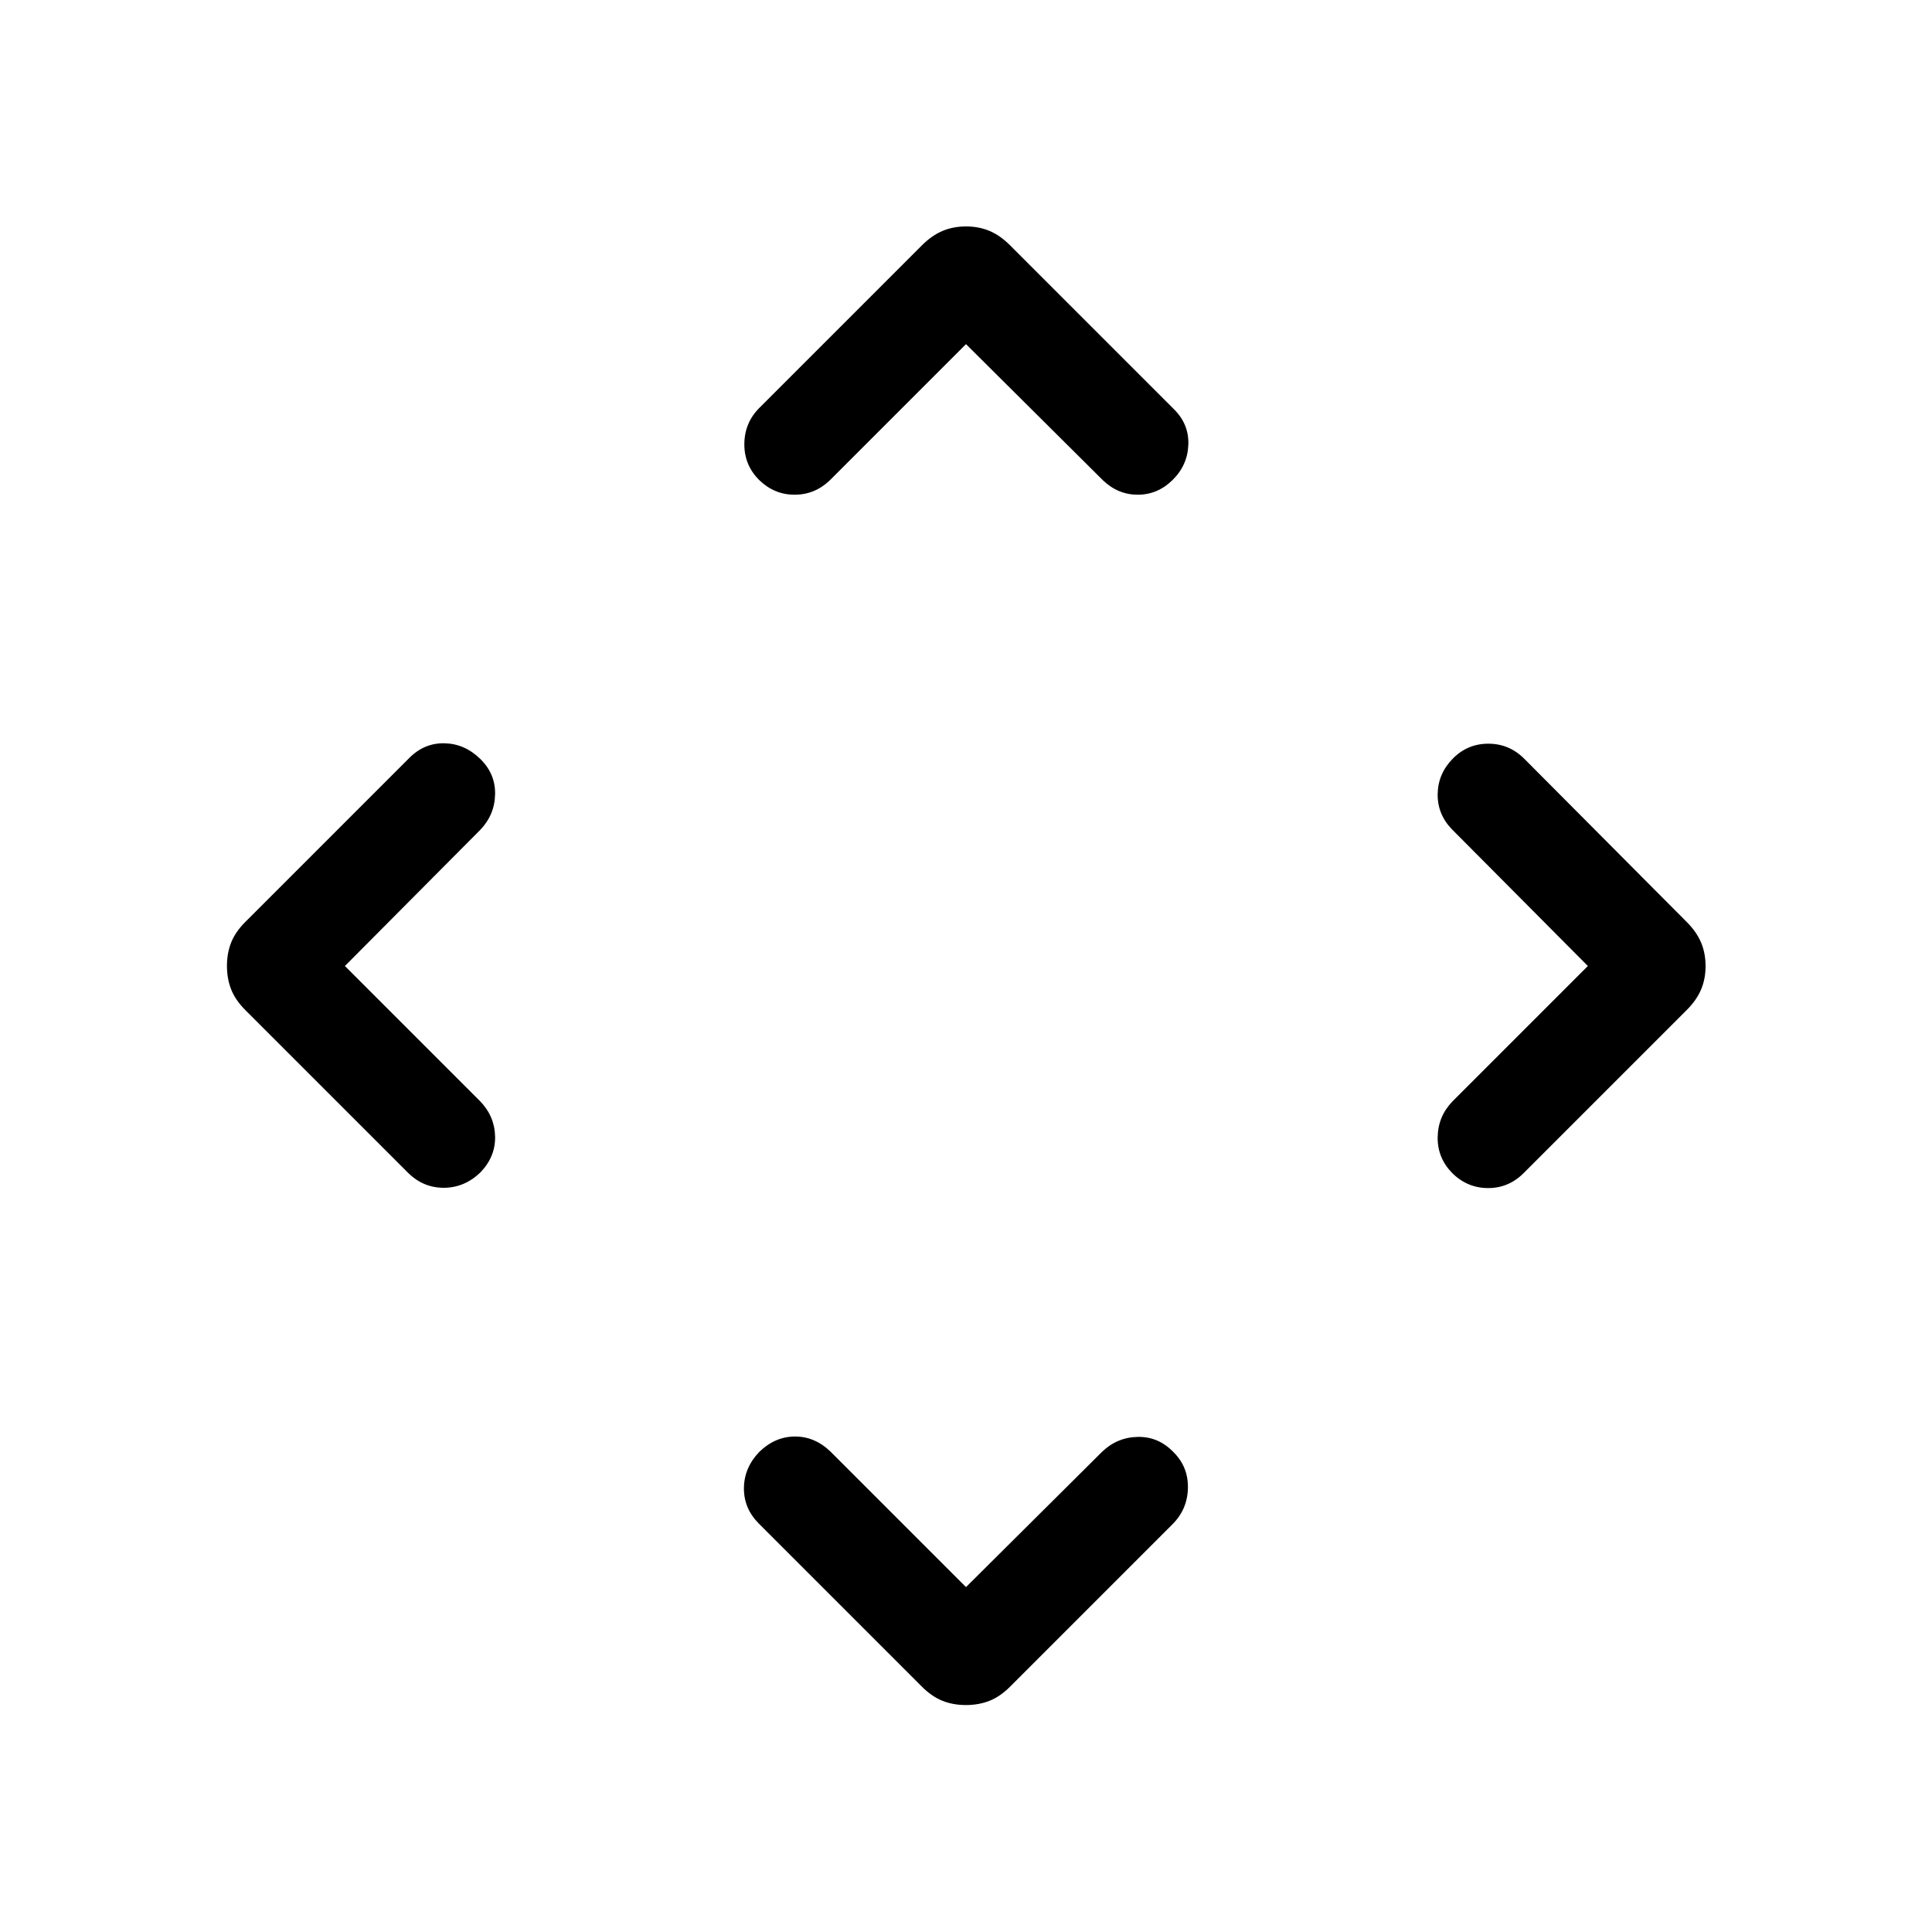 <svg xmlns="http://www.w3.org/2000/svg" height="40" viewBox="0 -960 960 960" width="40"><path d="m480-171.384 67.641-67.257q7.483-7.179 17.716-7.371 10.232-.193 17.668 7.499 7.436 7.308 7.243 17.855-.192 10.546-7.628 18.016l-80.751 80.751q-4.915 4.915-10.231 7.018-5.316 2.102-11.692 2.102t-11.658-2.102q-5.282-2.103-10.18-7.001l-81.179-81.178q-7.435-7.538-7.294-17.653.141-10.115 7.705-17.936 7.867-7.564 17.715-7.564 9.848 0 17.668 7.564L480-171.384ZM171.384-480l67.257 67.257q7.179 7.482 7.371 17.523.193 10.04-7.371 17.86-7.923 7.564-18.179 7.564-10.256 0-17.82-7.564l-80.751-80.751q-4.915-4.915-7.018-10.231-2.102-5.316-2.102-11.692t2.102-11.658q2.103-5.282 7.001-10.18l81.563-81.563q7.435-7.436 17.409-7.231 9.974.205 17.667 7.641 7.692 7.436 7.499 17.668-.192 10.233-7.371 17.716L171.384-480Zm617.617 0-67.642-68.026q-7.179-7.482-6.987-17.523.193-10.04 7.5-17.476 7.308-7.436 17.662-7.436t17.824 7.436l80.751 81.136q4.915 4.915 7.146 10.231t2.231 11.692q0 6.376-2.231 11.658-2.231 5.282-7.129 10.18l-81.178 81.179q-7.538 7.435-17.846 7.294-10.307-.141-17.743-7.705-7.179-7.482-6.987-17.715.193-10.233 7.372-17.668L789.001-480ZM480-789.001l-67.641 67.642q-7.483 7.179-17.523 7.179-10.041 0-17.476-7.179-7.564-7.436-7.5-18 .064-10.563 7.5-17.999l80.751-80.751q4.915-4.915 10.231-7.146t11.692-2.231q6.376 0 11.658 2.231 5.282 2.231 10.18 7.129l81.563 81.563q7.436 7.435 7.039 17.602-.398 10.166-7.834 17.474-7.435 7.307-17.283 7.307-9.849 0-17.331-7.179L480-789.001Z"/></svg>